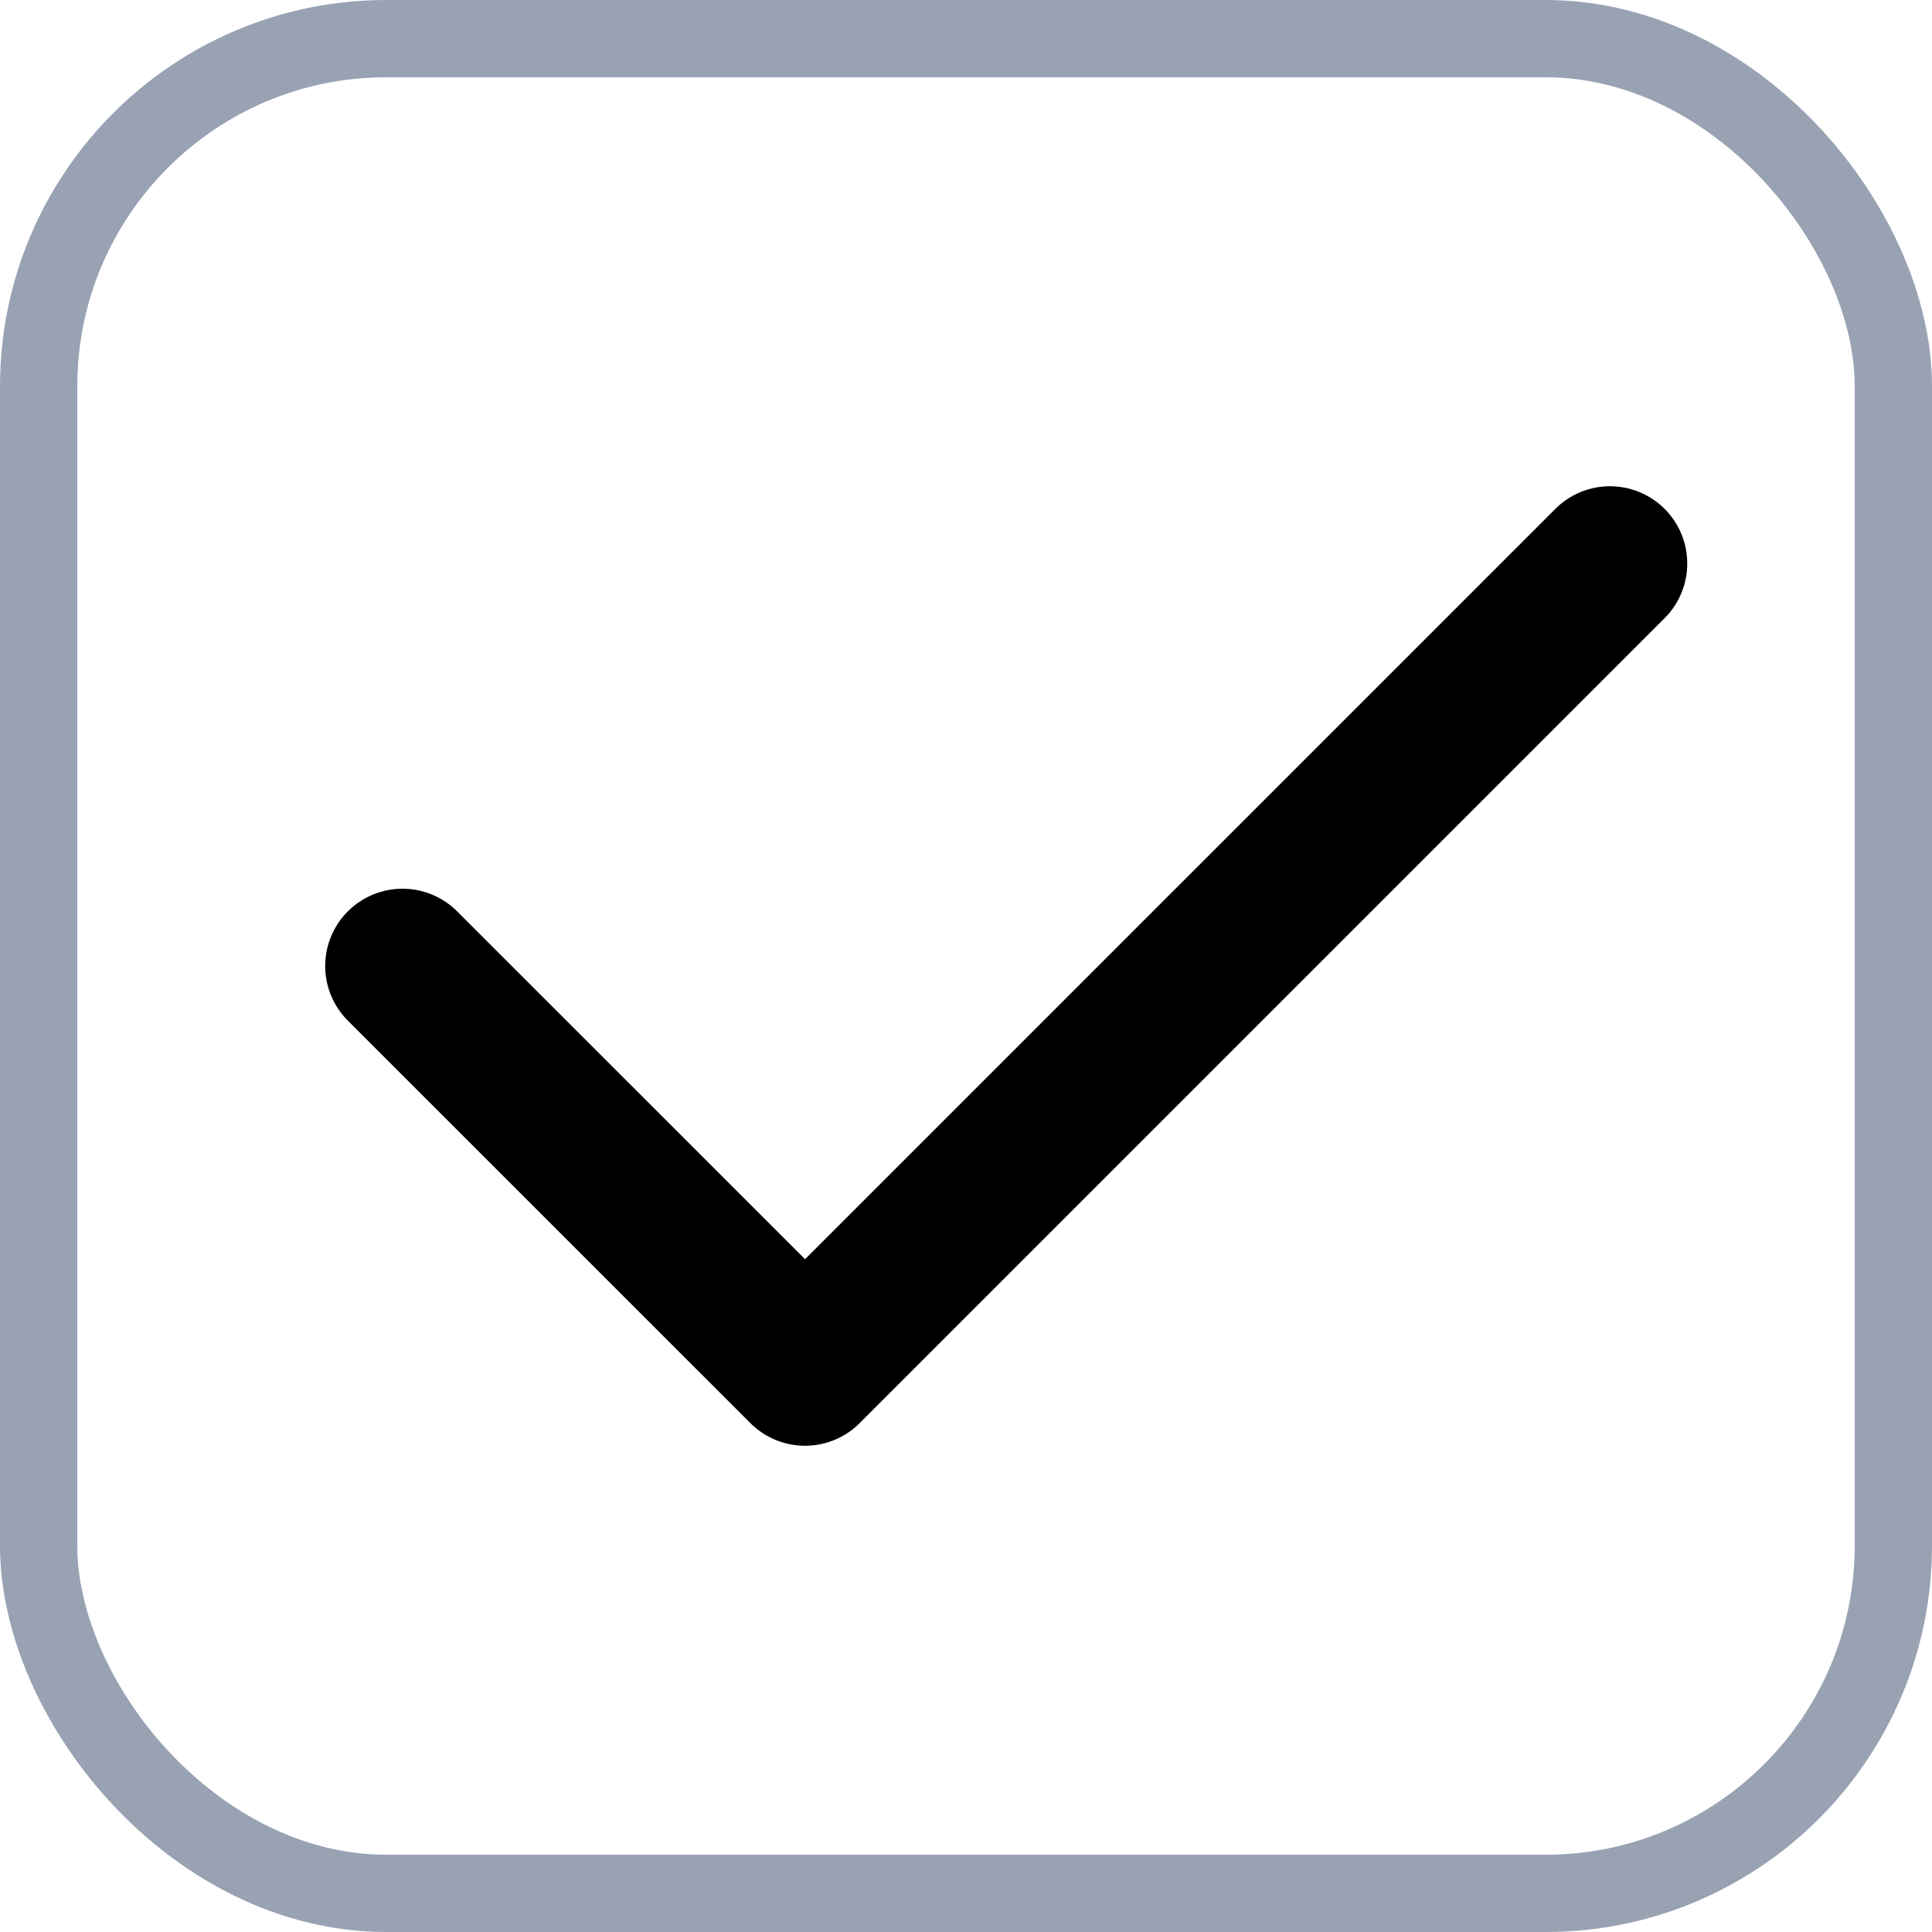<svg width="25" height="25" viewBox="0 0 25 25" fill="none" xmlns="http://www.w3.org/2000/svg">
<rect x="0.5" y="0.5" width="24" height="24" rx="4.5" stroke="#98A2B3"/>
<path d="M5.208 12.5L10.417 17.708L20.833 7.292" stroke="black" stroke-width="2" stroke-linecap="round" stroke-linejoin="round"/>
</svg>
